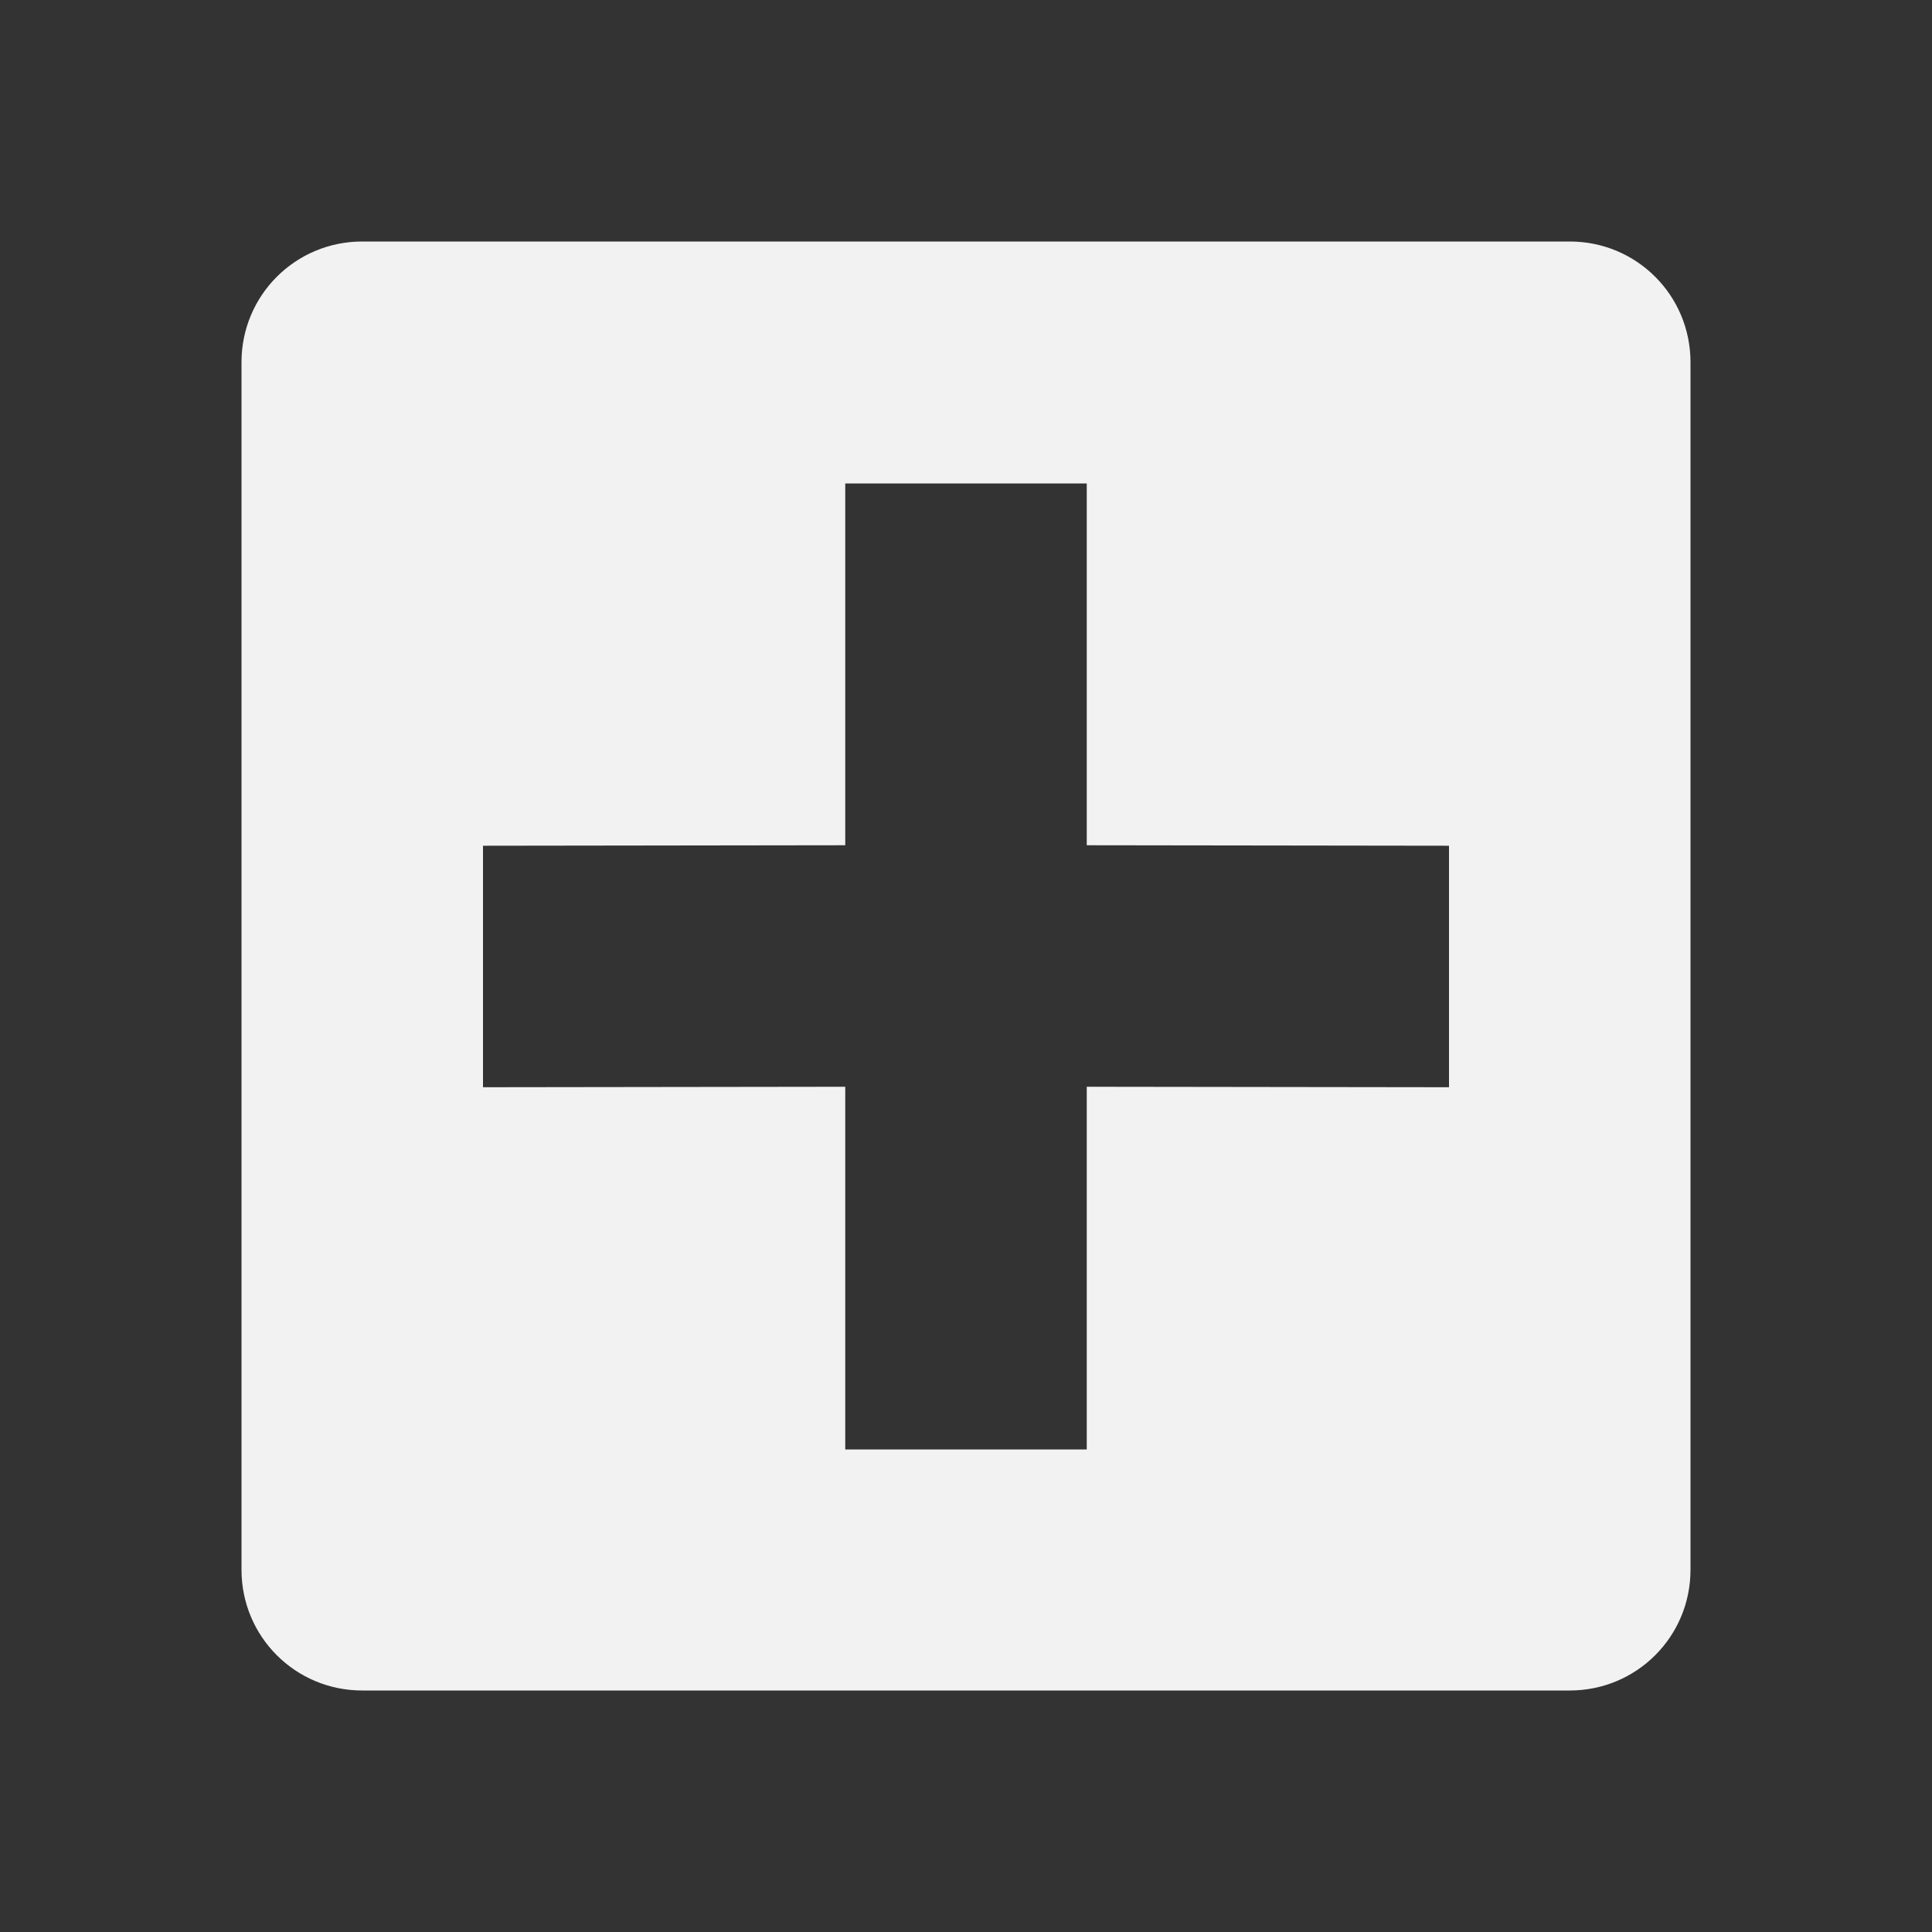 <svg viewBox='0 0 16 16' xmlns='http://www.w3.org/2000/svg'><rect x="0" y="0" width="16" height="16" fill="#333333" stroke="none"/><path color='#000' d='M0 0h16v16H0z' fill='gray' fill-opacity='0'/><path color='#bebebe' d='M3 2c-.554 0-1 .446-1 1v10c0 .554.446 1 1 1h10c.554 0 1-.446 1-1V3c0-.554-.446-1-1-1zm4 2.004h2V7l3 .004v2L9 9v3.004H7V9l-3 .004v-2L7 7z' fill='#f2f2f2'/></svg>
